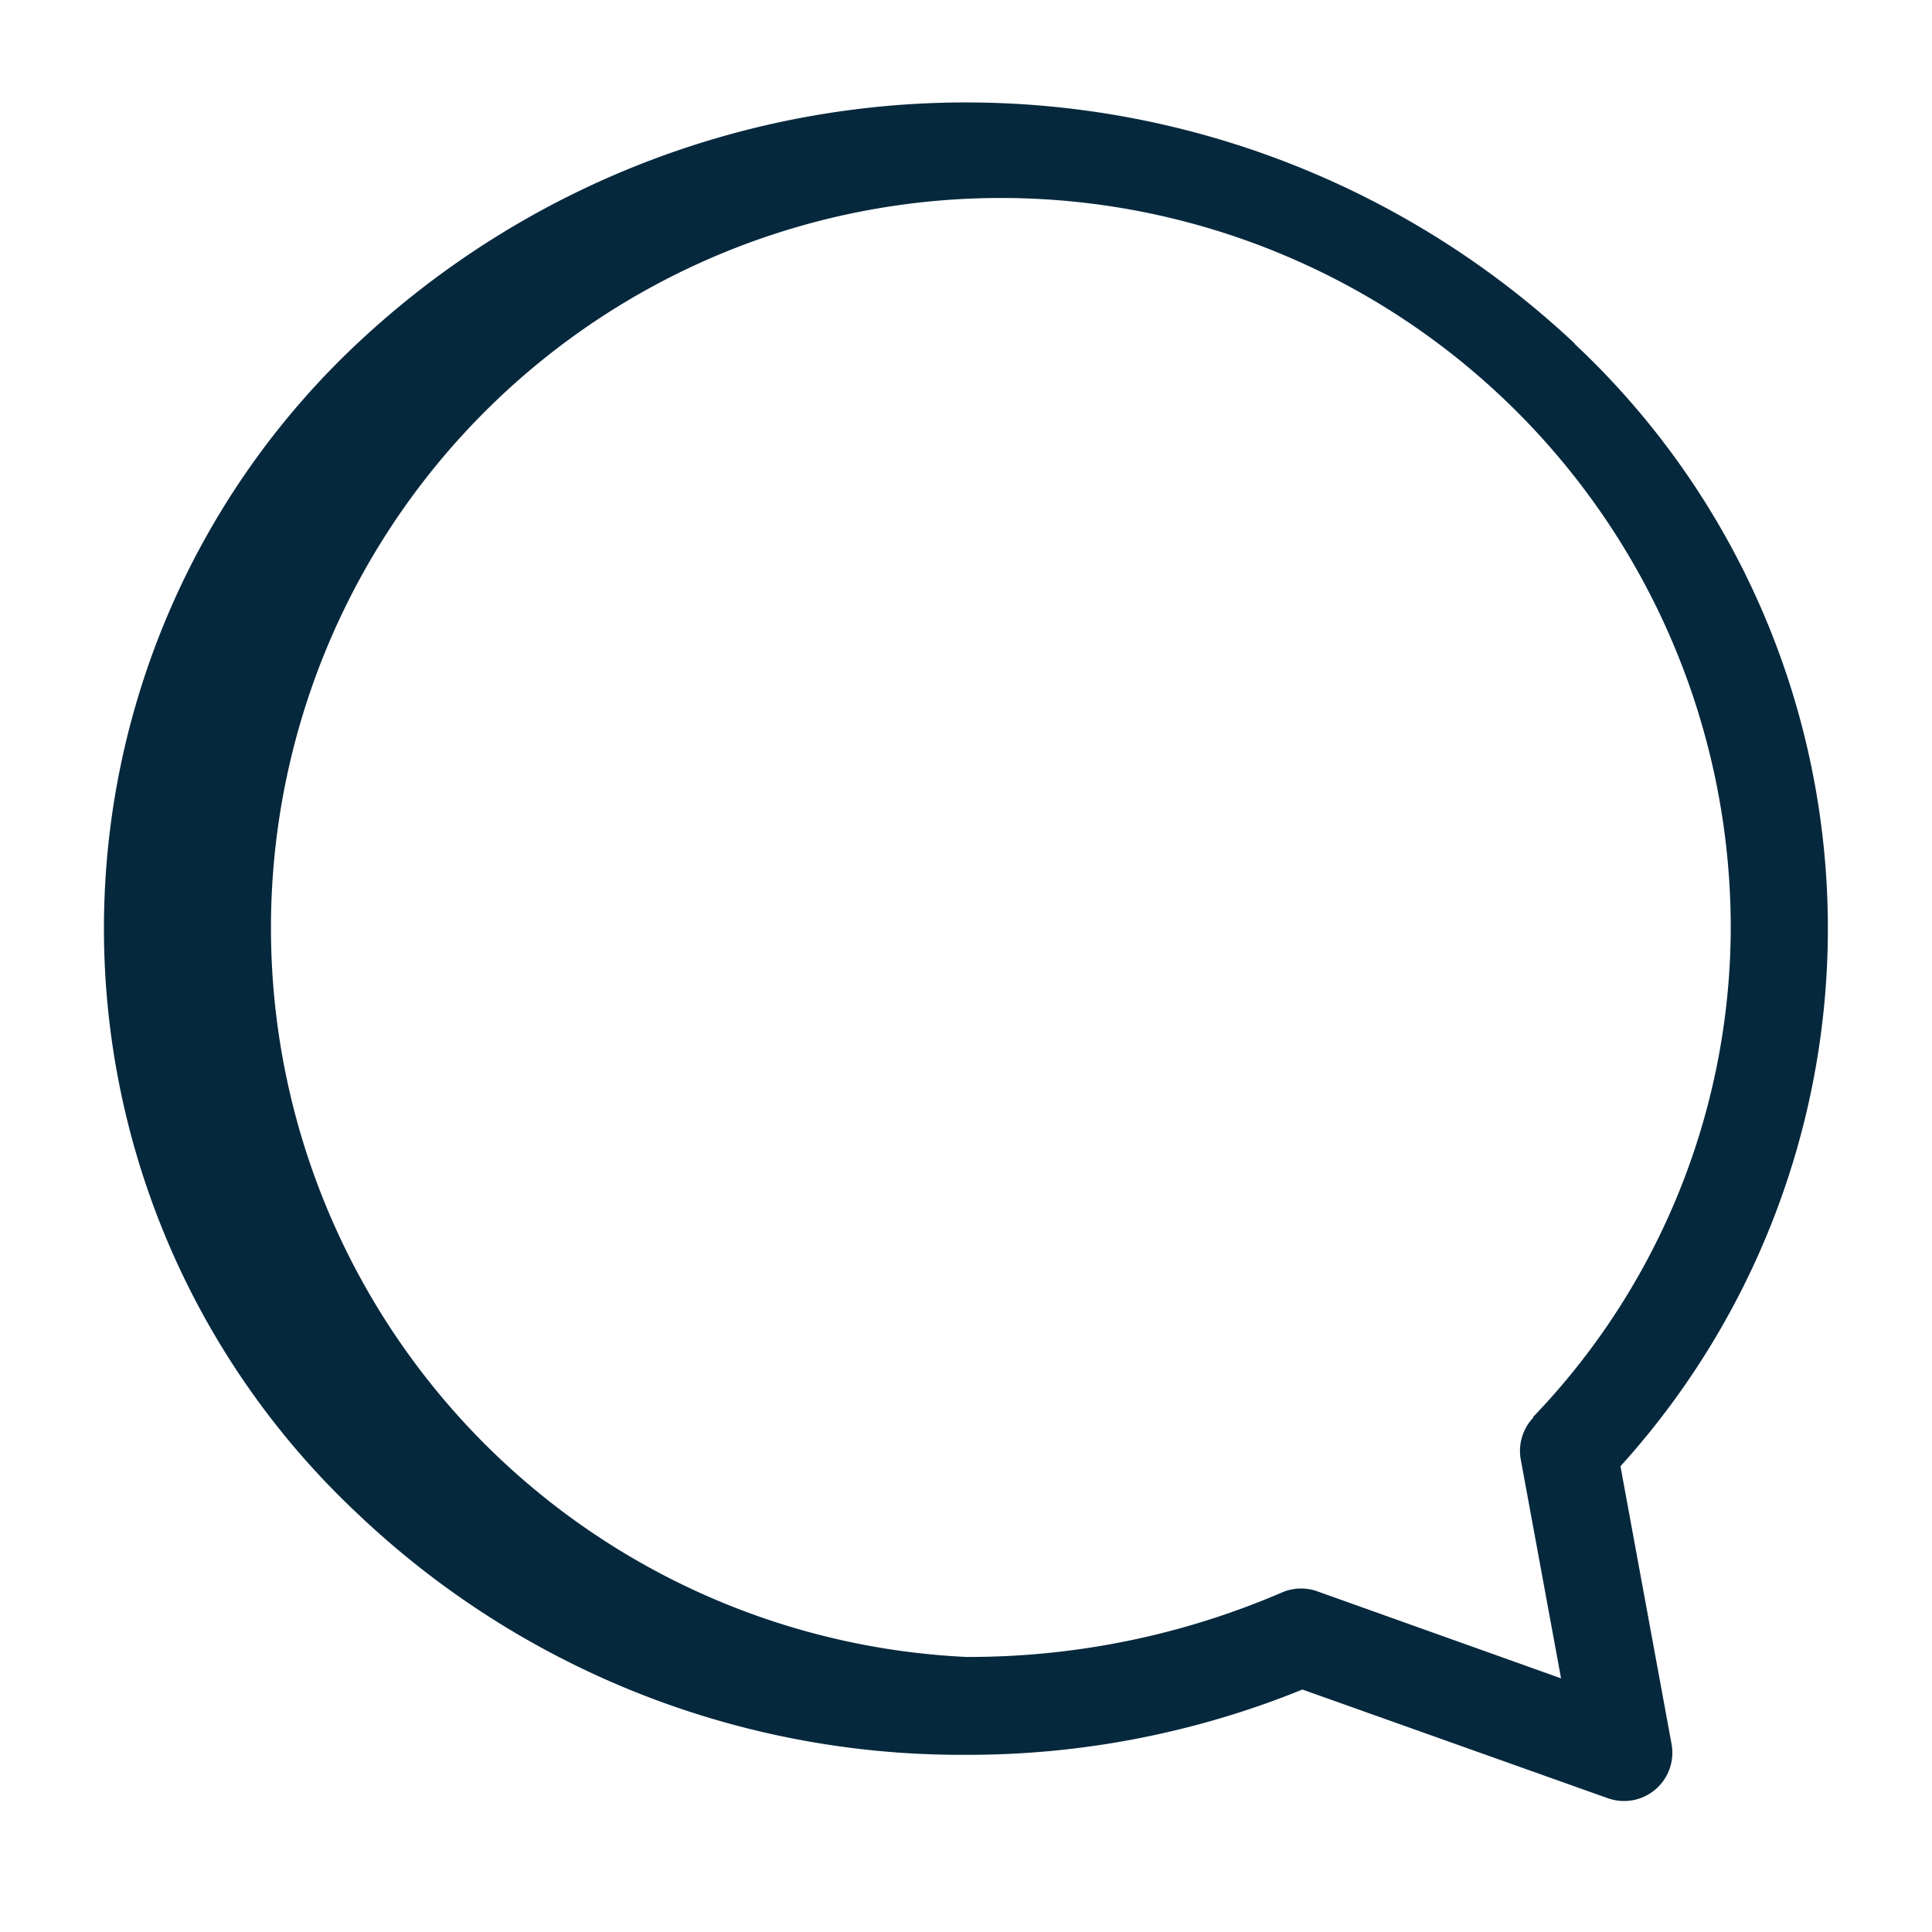 <svg xmlns="http://www.w3.org/2000/svg" xmlns:xlink="http://www.w3.org/1999/xlink" width="24" height="24" viewBox="0 0 24 24">
  <defs>
    <clipPath id="clip-path">
      <rect id="Rectangle_21911" data-name="Rectangle 21911" width="24" height="24" transform="translate(1070 25)" fill="#06283d"/>
    </clipPath>
  </defs>
  <g id="message" transform="translate(-1070 -25)" clip-path="url(#clip-path)">
    <path id="Path_59529" data-name="Path 59529" d="M134.972,53.2a11.044,11.044,0,0,0-15.125,0,9.963,9.963,0,0,0,0,14.531,10.879,10.879,0,0,0,7.562,3,11.028,11.028,0,0,0,4.18-.811l3.791,1.349h0a.6.6,0,0,0,.794-.676l-.634-3.447a9.952,9.952,0,0,0-.569-13.942Zm-.514,13.341a.6.6,0,0,0-.156.524l.5,2.716L131.774,68.7h0a.6.6,0,0,0-.441.015,9.824,9.824,0,0,1-3.923.8,9.067,9.067,0,1,1,9.5-9.056,8.8,8.8,0,0,1-2.455,6.075Z" transform="translate(954.59 -23.932)" fill="#06283d"/>
  </g>
</svg>
